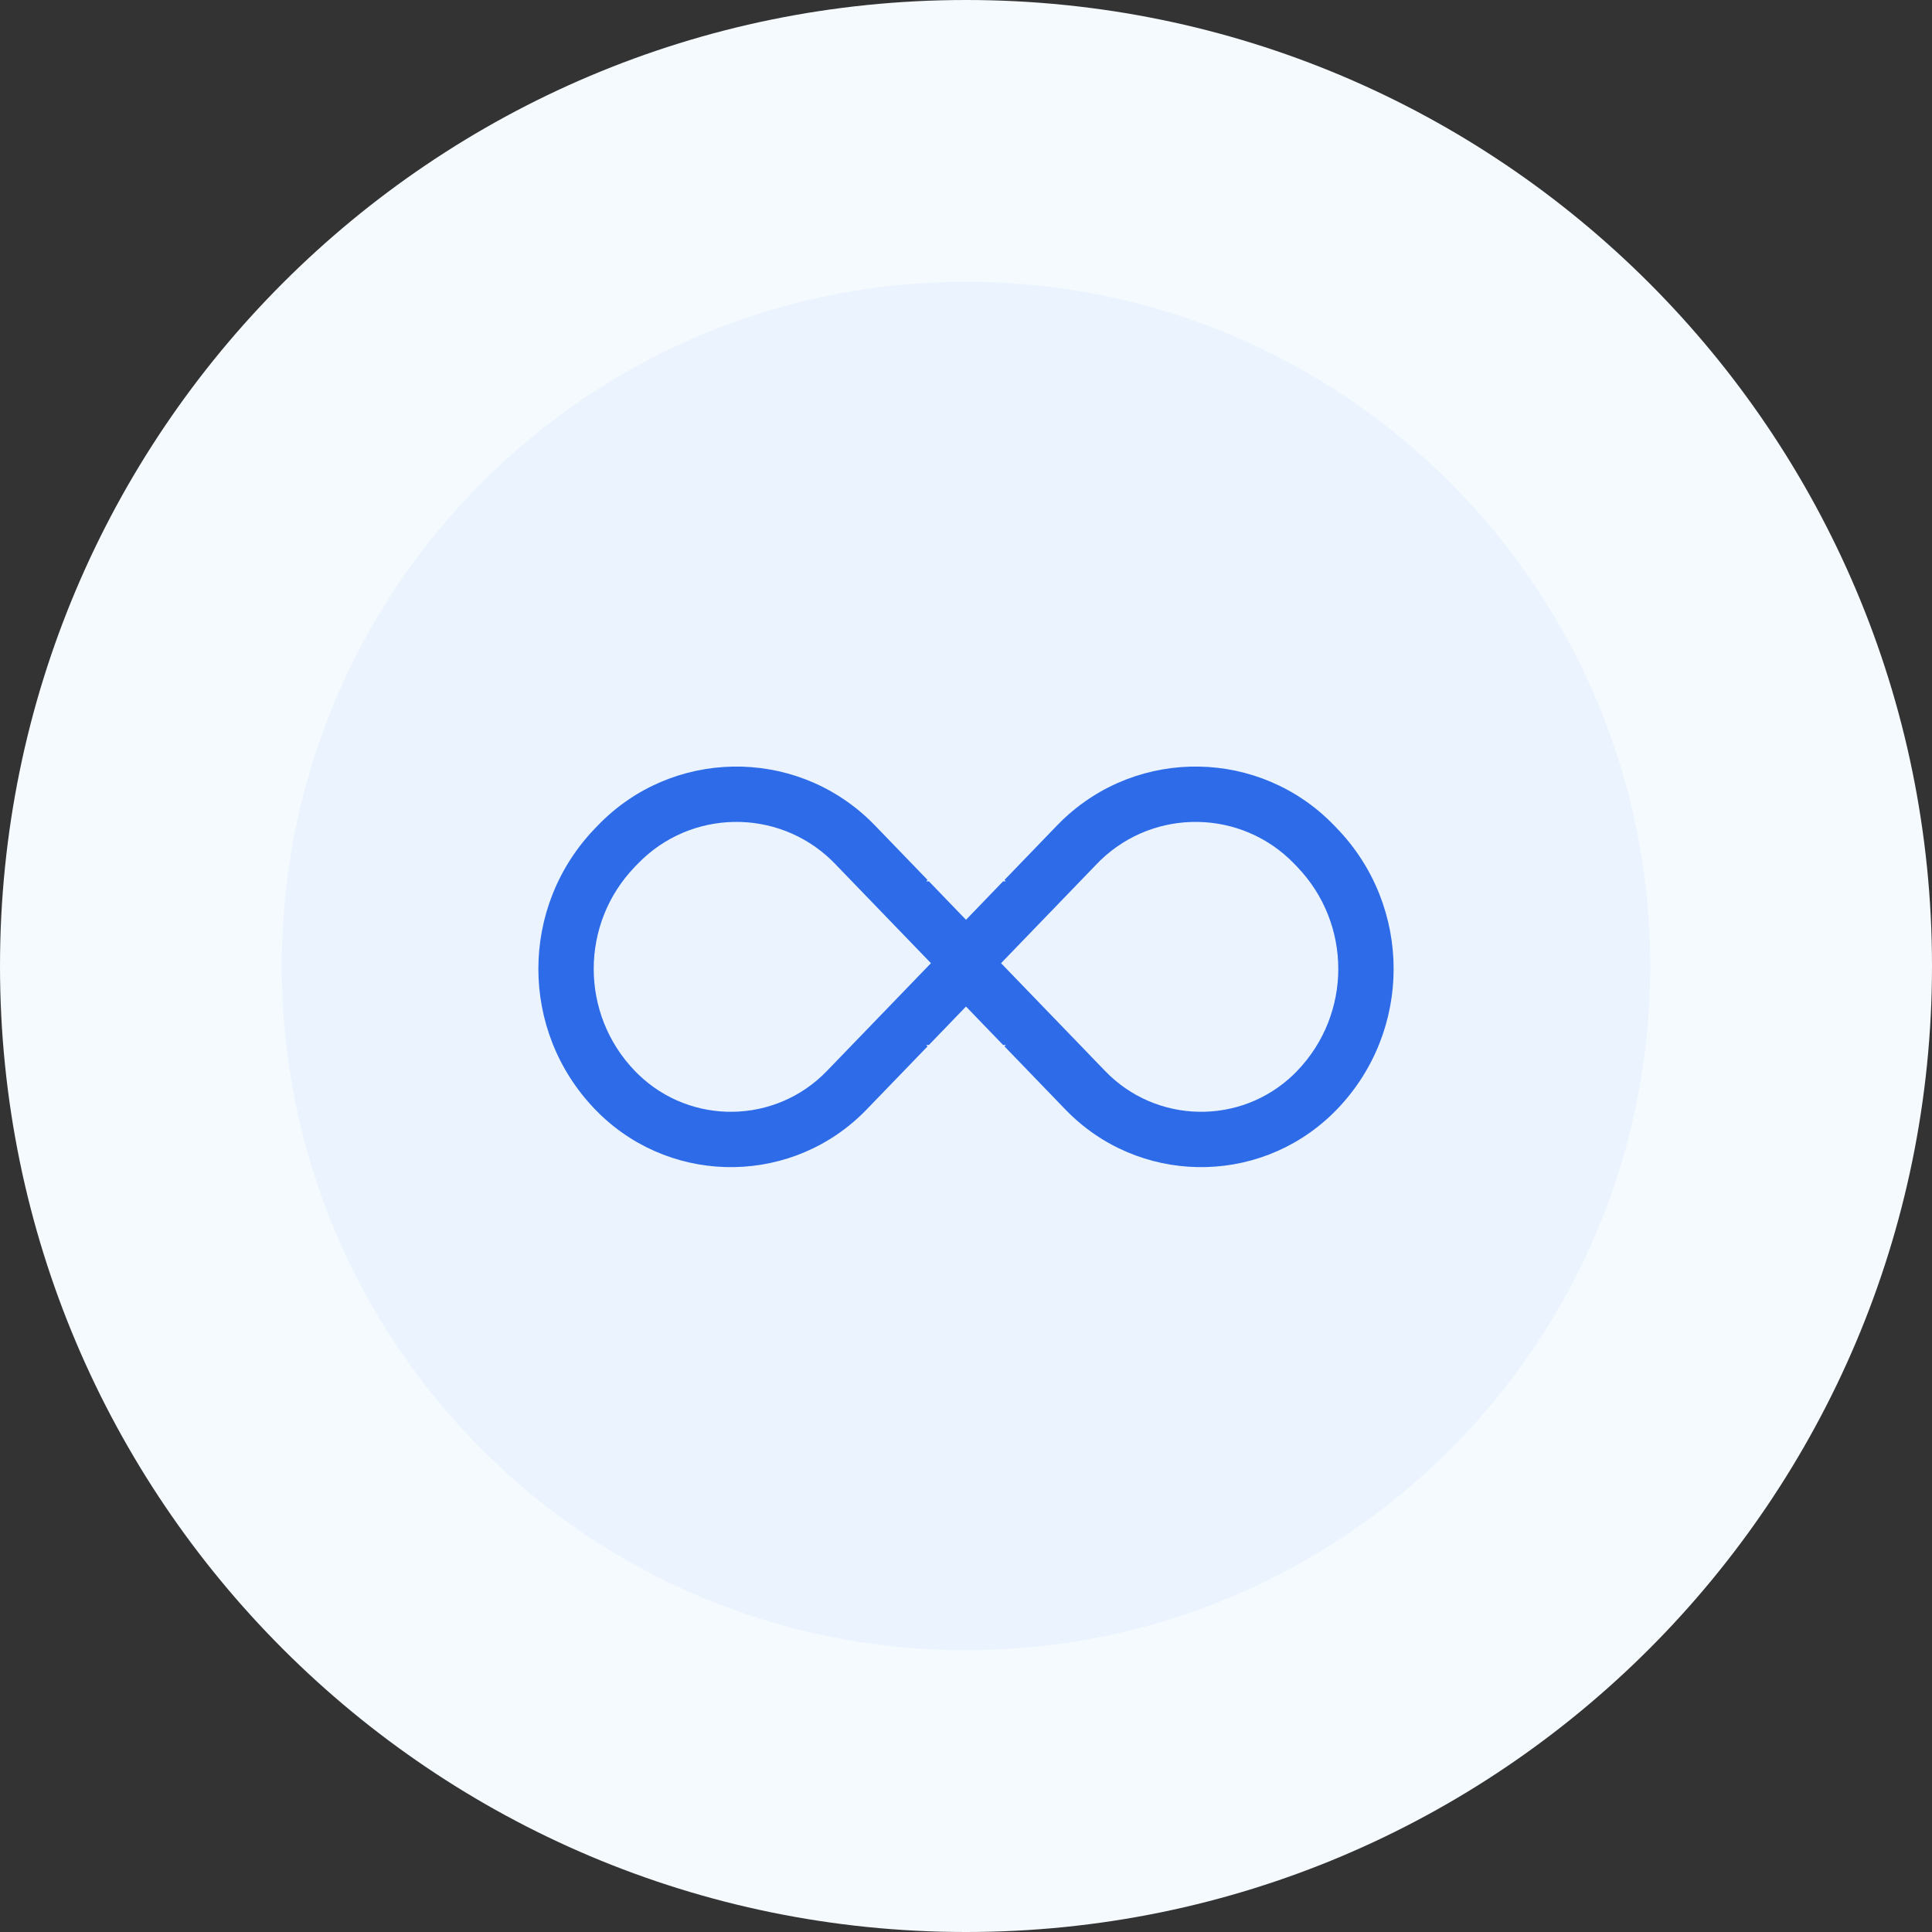 <svg width="48" height="48" viewBox="0 0 48 48" fill="none" xmlns="http://www.w3.org/2000/svg">
<rect x="0" y="0" width="48" height="48" fill="#333333" stroke="none"/>
<path d="M24 48C37.255 48 48 37.255 48 24C48 10.745 37.255 0 24 0C10.745 0 0 10.745 0 24C0 37.255 10.745 48 24 48Z" fill="#F5FAFE"/>
<path d="M24 41C33.389 41 41 33.389 41 24C41 14.611 33.389 7 24 7C14.611 7 7 14.611 7 24C7 33.389 14.611 41 24 41Z" fill="#EBF4FE"/>
<path fill-rule="evenodd" clip-rule="evenodd" d="M20.746 21.461C20.718 21.432 20.69 21.403 20.661 21.375C19.307 20.069 17.151 20.107 15.845 21.461L15.776 21.532C14.409 22.948 14.409 25.194 15.776 26.61C15.803 26.639 15.831 26.666 15.86 26.694C17.175 27.964 19.272 27.926 20.542 26.61L23.129 23.93L20.746 21.461ZM27.458 26.61C28.728 27.926 30.825 27.964 32.141 26.694C32.169 26.666 32.197 26.639 32.224 26.61C33.591 25.194 33.591 22.948 32.224 21.532L32.156 21.461C30.849 20.107 28.693 20.069 27.339 21.375C27.31 21.403 27.282 21.432 27.254 21.461L24.871 23.93L27.458 26.61ZM24 22.852L24.921 21.897H24.989L24.956 21.862L26.264 20.506C26.304 20.465 26.344 20.425 26.384 20.386C28.285 18.552 31.311 18.606 33.145 20.506L33.213 20.577C35.095 22.526 35.095 25.616 33.213 27.565C33.175 27.605 33.135 27.645 33.095 27.683C31.233 29.48 28.266 29.428 26.469 27.565L24.956 25.997L24.989 25.962H24.921L24 25.007L23.079 25.962H23.011L23.045 25.997L21.531 27.565C19.734 29.428 16.767 29.48 14.905 27.683C14.865 27.645 14.825 27.605 14.787 27.565C12.905 25.616 12.905 22.526 14.787 20.577L14.855 20.506C16.689 18.606 19.715 18.552 21.616 20.386C21.656 20.425 21.696 20.465 21.736 20.506L23.045 21.862L23.011 21.897H23.079L24 22.852Z" fill="#2D6BE9"/>
</svg>
